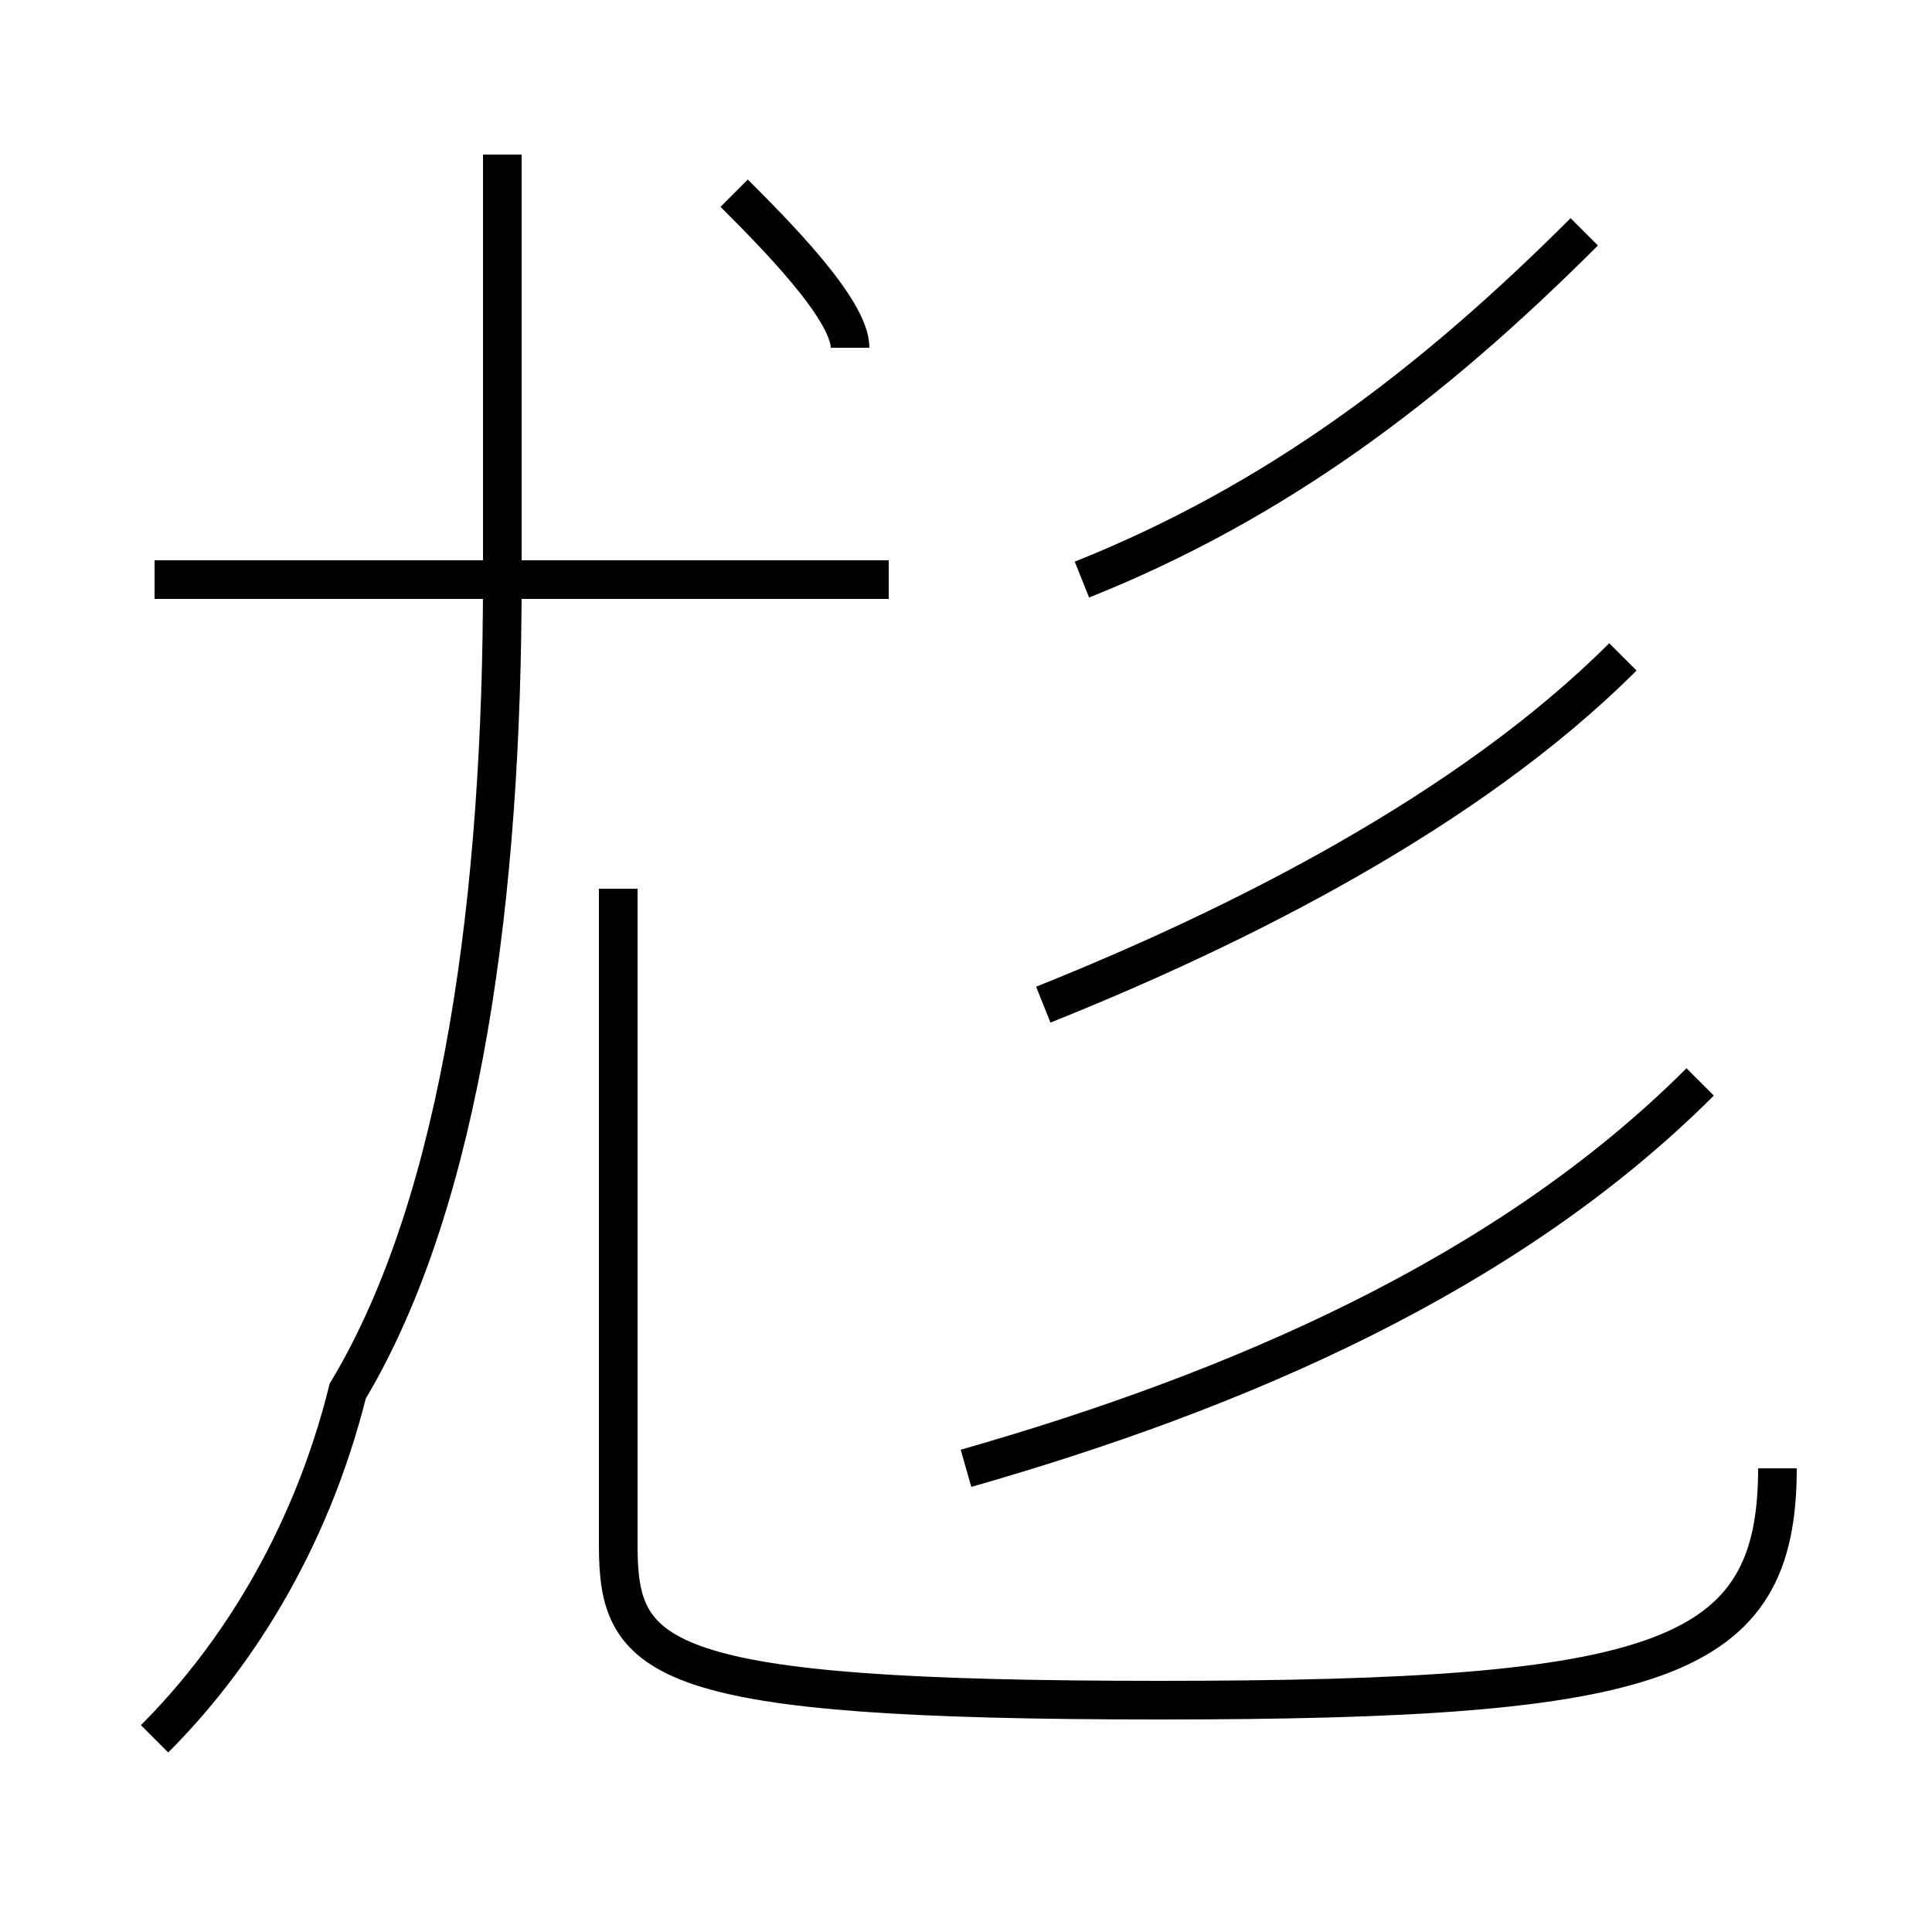 <?xml version='1.0' encoding='utf8'?>
<svg viewBox="0.0 -6.0 50.0 50.0" version="1.1" xmlns="http://www.w3.org/2000/svg">
<rect x="0.0" y="-6.0" width="50.0" height="50.0" fill="#808080" stroke="none"/>
<rect x="-1000" y="-1000" width="2000" height="2000" stroke="white" fill="white"/>
<g style="fill:white;stroke:#000000;  stroke-width:1">
<path d="M 16 -21 L 16 -4 C 16 -1 17 0 30 0 C 43 0 46 -1 46 -6 M 4 1 C 6 -1 8 -4 9 -8 C 12 -13 13 -21 13 -29 L 13 -40 M 23 -29 L 4 -29 M 25 -6 C 32 -8 39 -11 44 -16 M 27 -18 C 32 -20 38 -23 42 -27 M 22 -35 C 22 -36 20 -38 19 -39 M 28 -29 C 33 -31 37 -34 41 -38" transform="translate(0.0 38.0)" />
</g>
</svg>